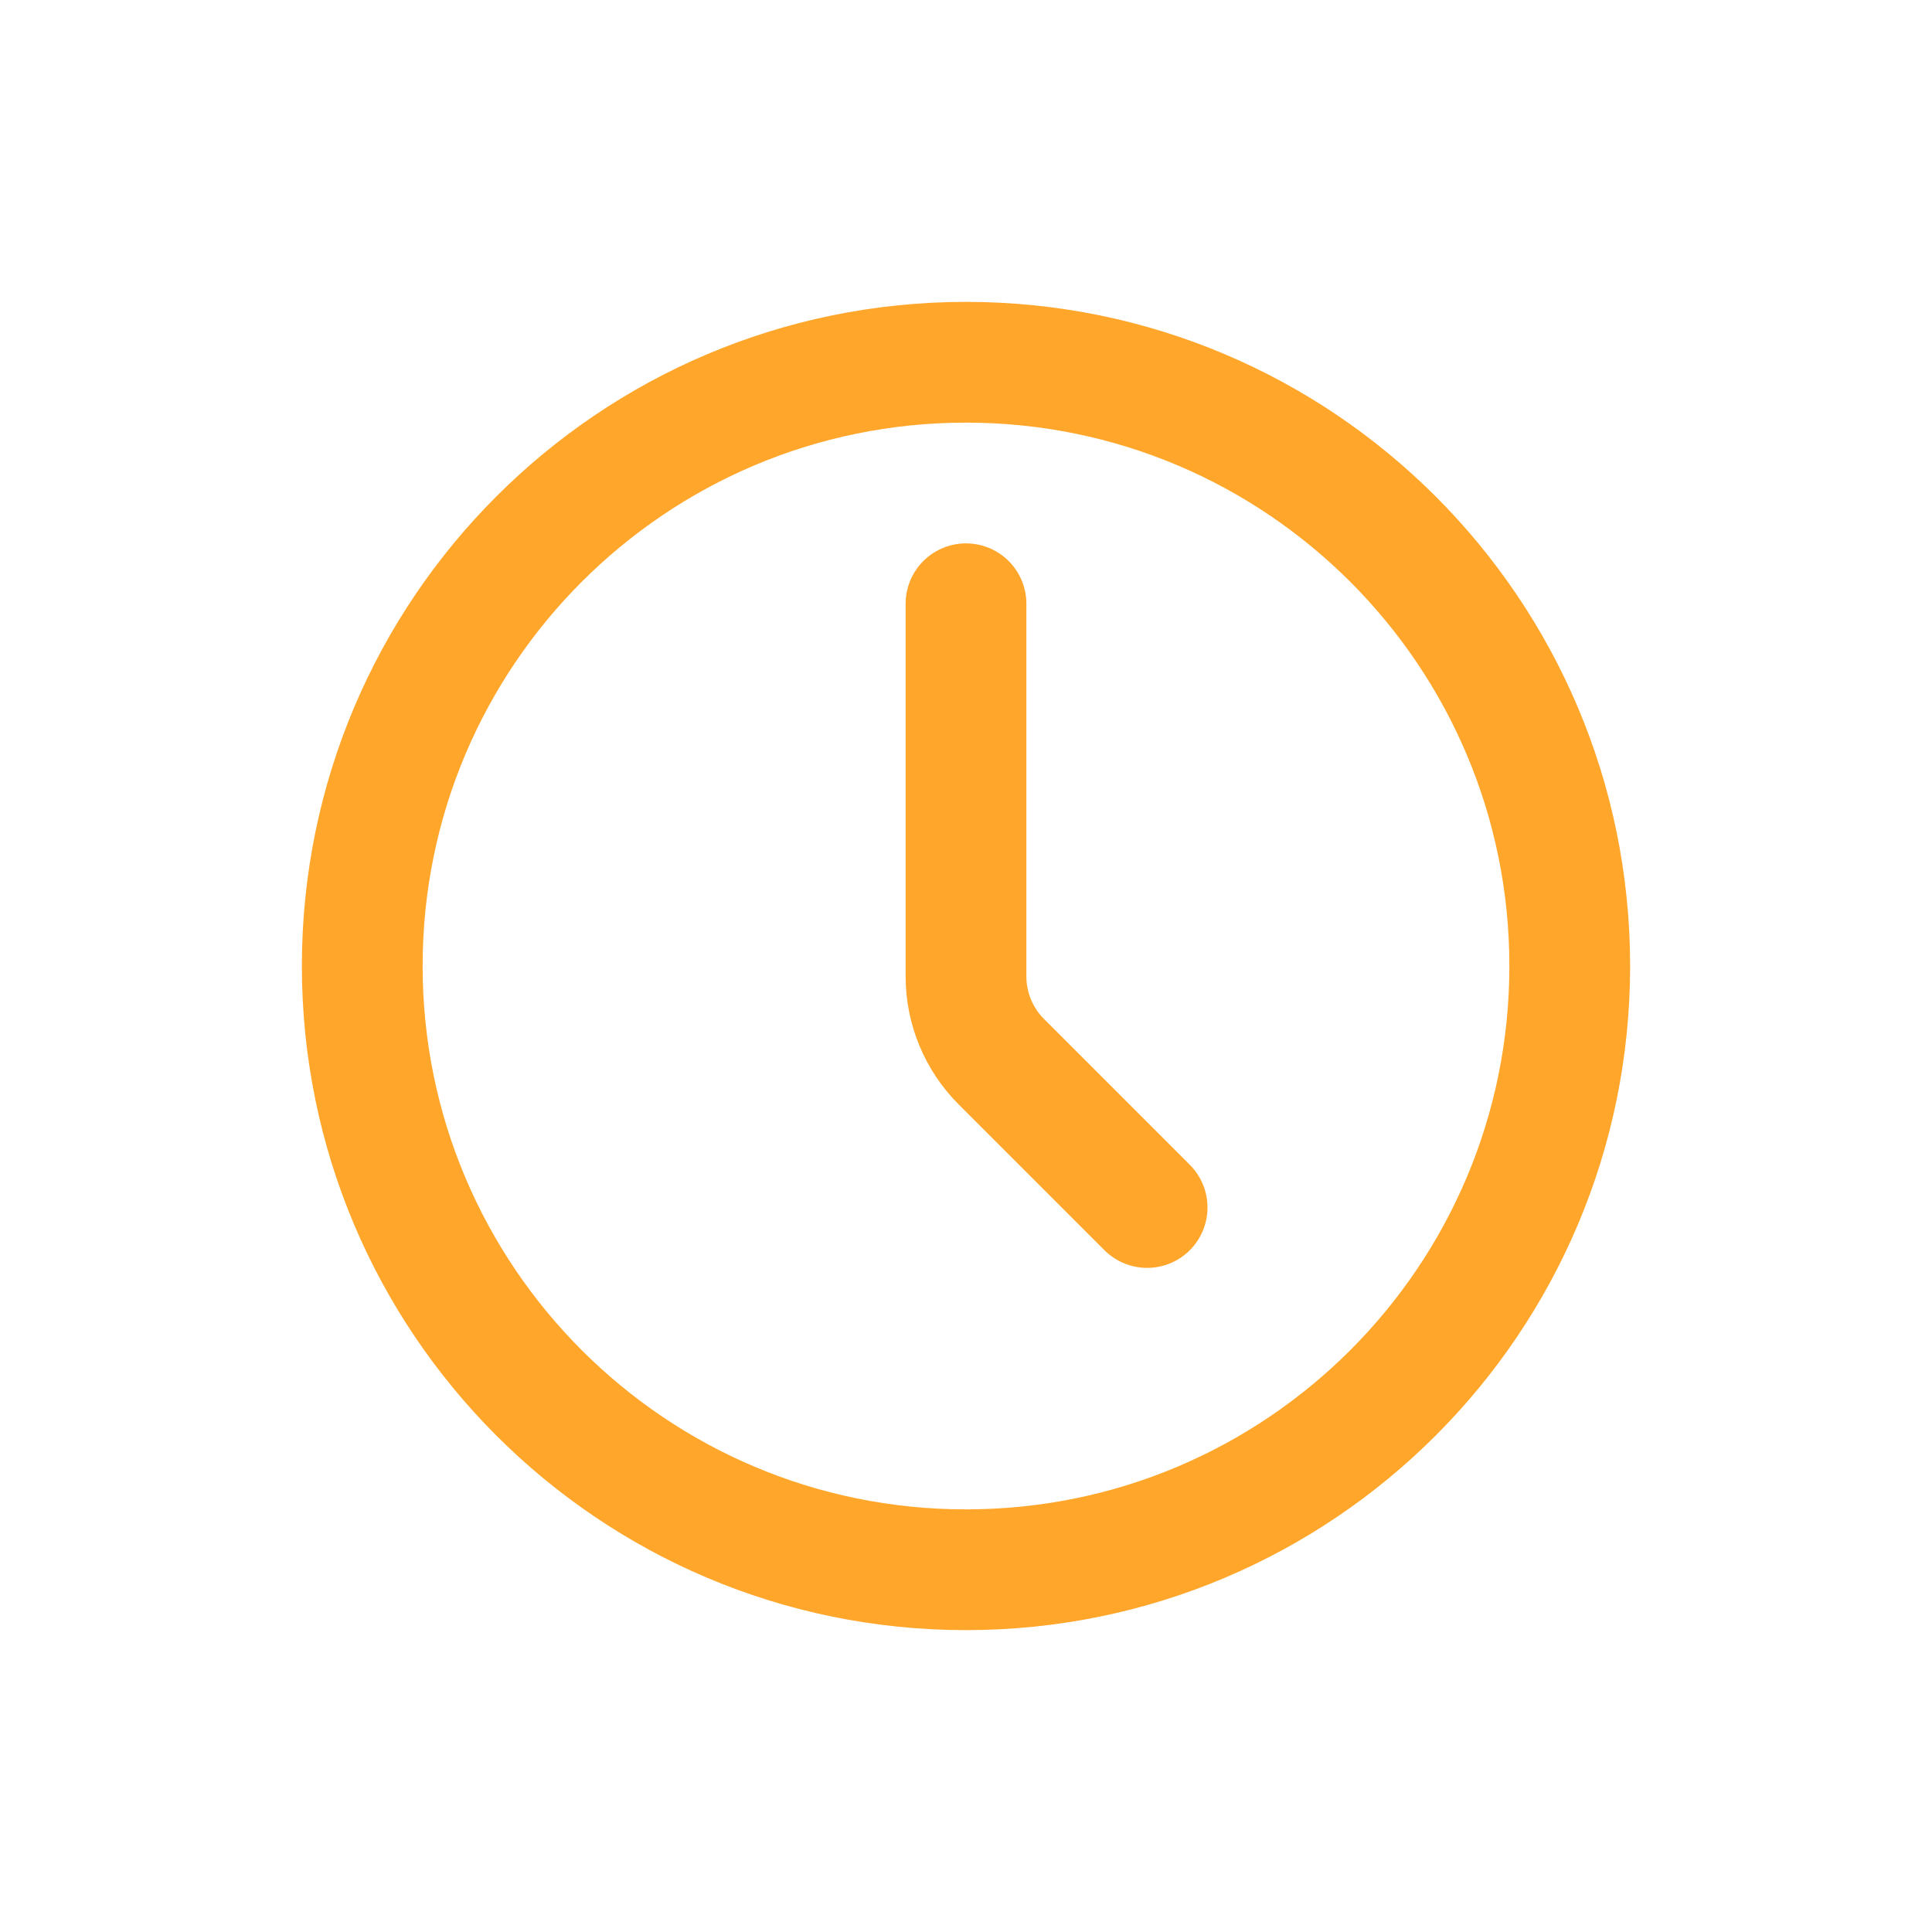 <svg width="32" height="32" viewBox="0 0 32 32" fill="none" xmlns="http://www.w3.org/2000/svg">
<path d="M16 26C21.523 26 26 21.523 26 16C26 10.477 21.523 6 16 6C10.477 6 6 10.477 6 16C6 21.523 10.477 26 16 26Z" stroke="#FFA62B" stroke-width="2" stroke-linecap="round" stroke-linejoin="round"/>
<path d="M19 20L16.586 17.586C16.211 17.211 16 16.703 16 16.172V10" stroke="#FFA62B" stroke-width="2" stroke-linecap="round" stroke-linejoin="round"/>
</svg>

